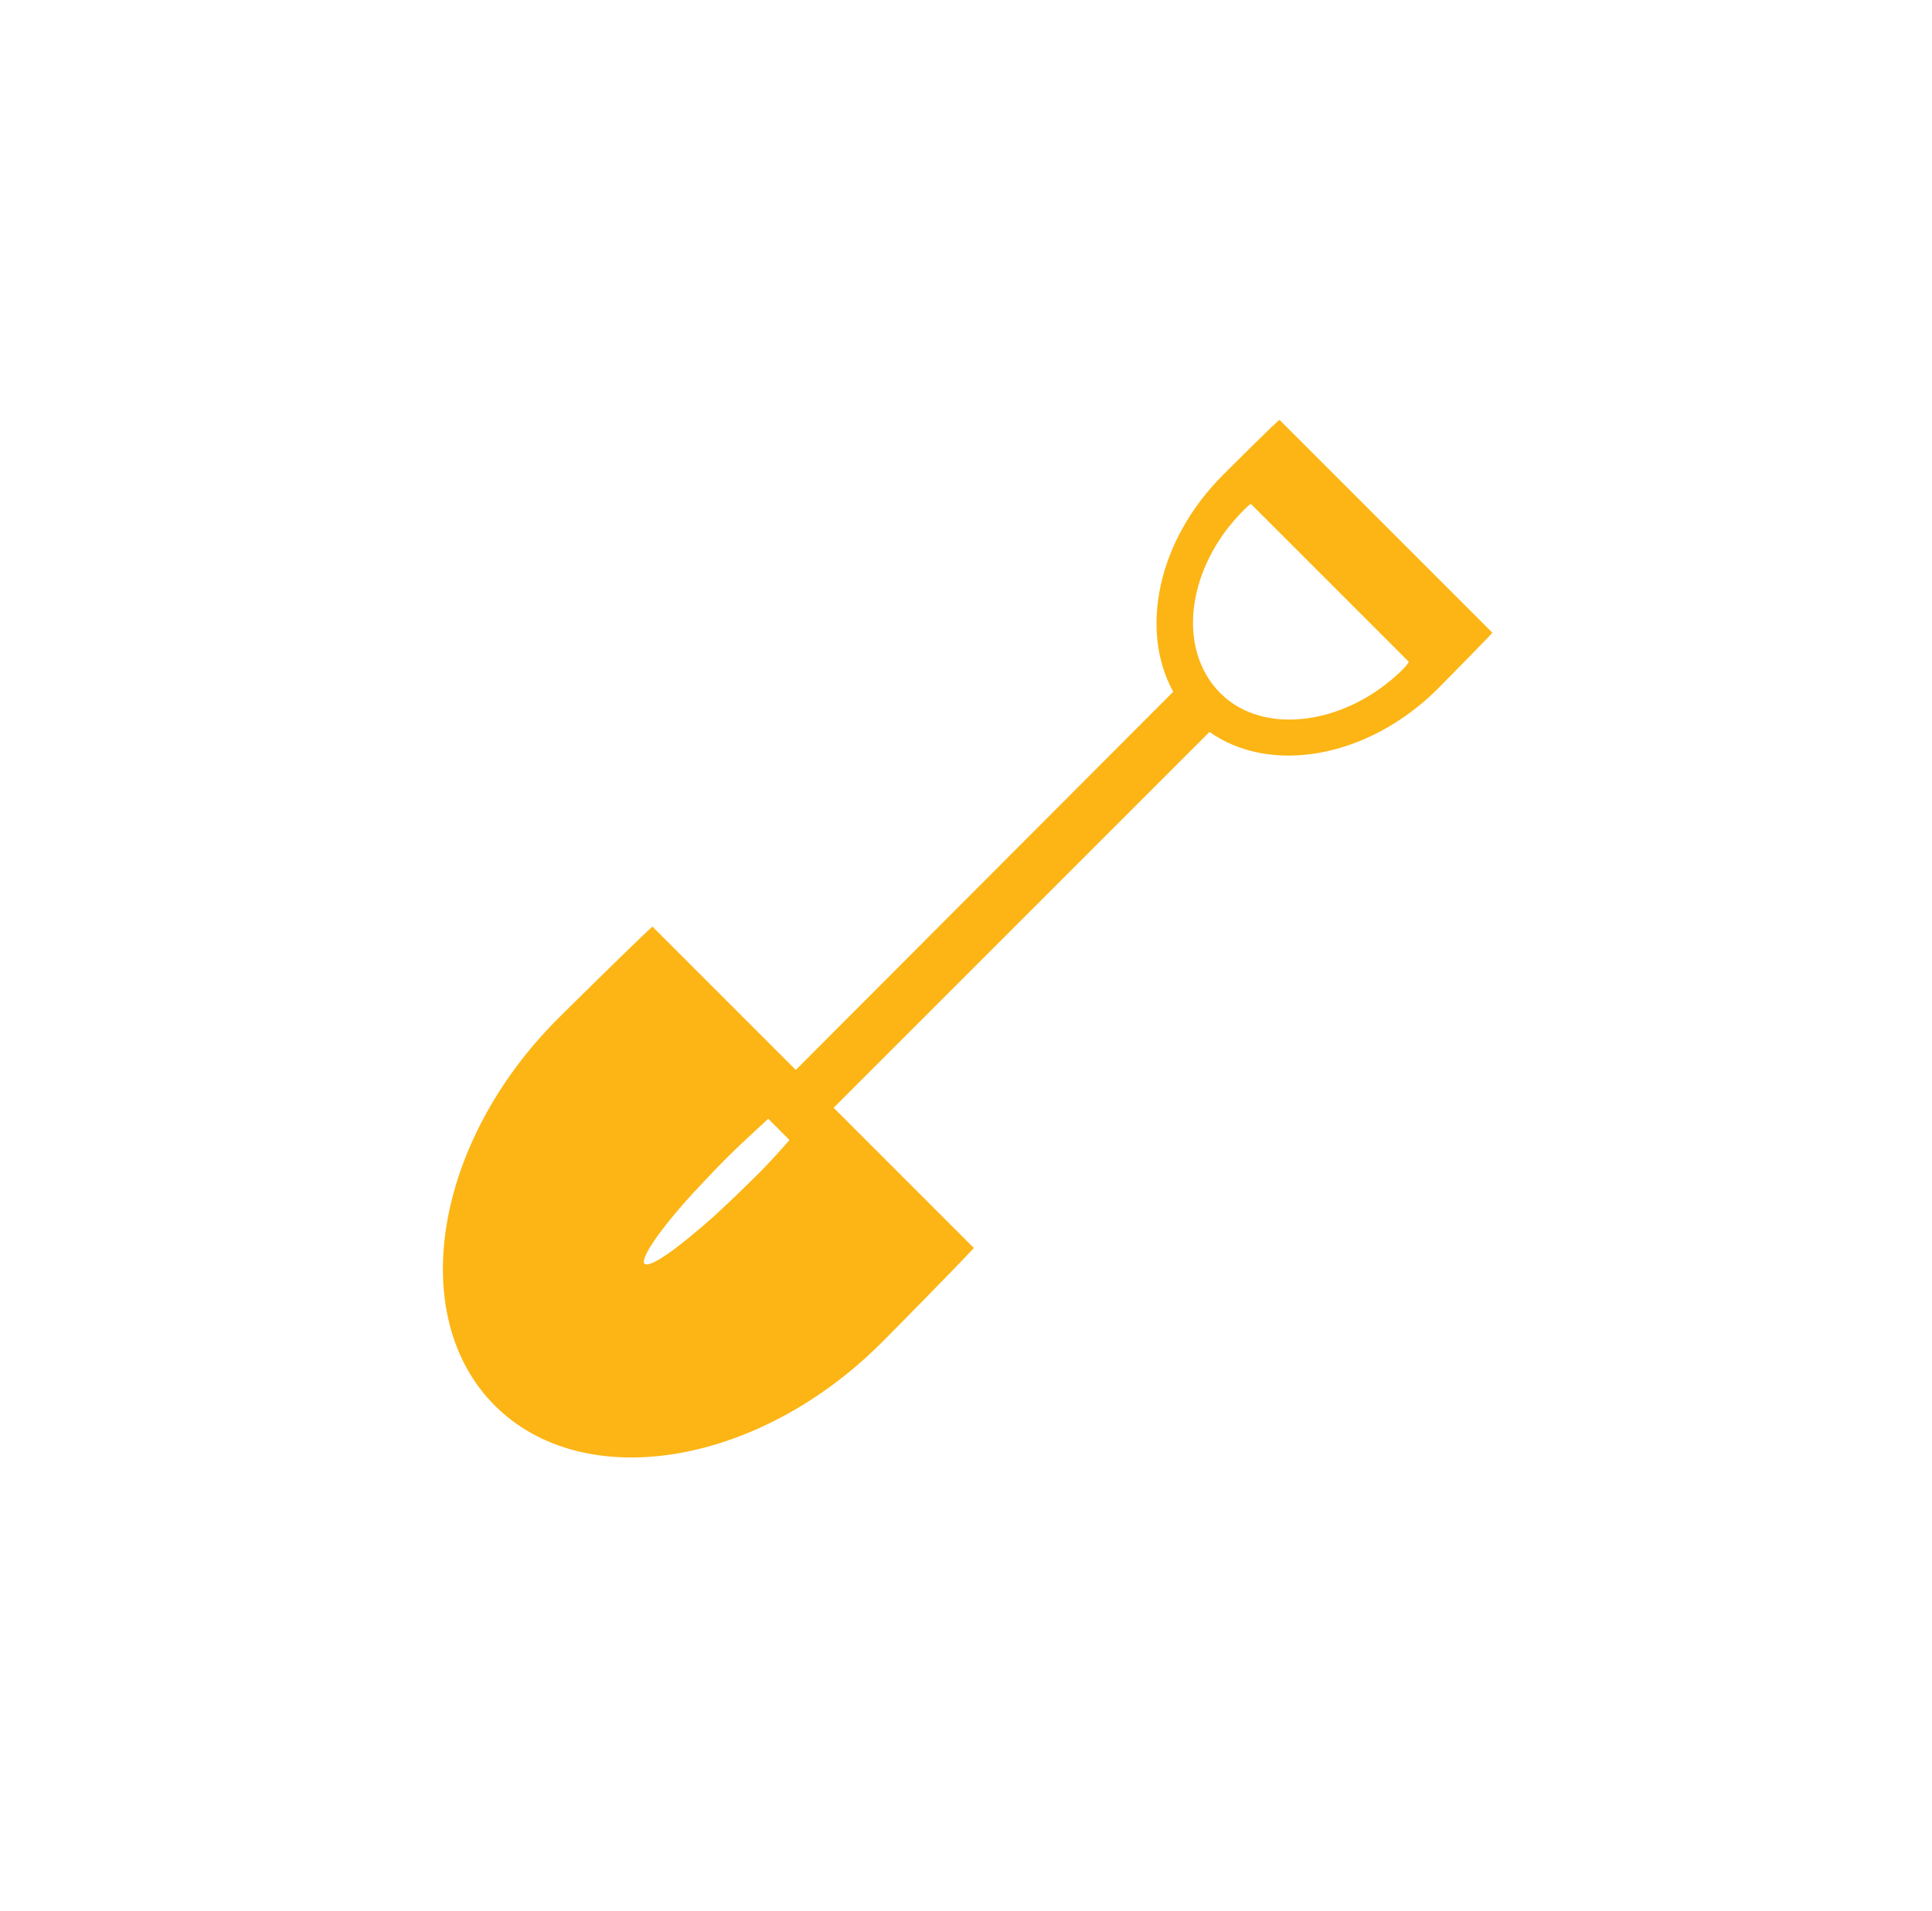 <?xml version="1.0" encoding="utf-8"?>
<!-- Generator: Adobe Illustrator 19.2.1, SVG Export Plug-In . SVG Version: 6.00 Build 0)  -->
<svg version="1.1" id="Layer_1" xmlns="http://www.w3.org/2000/svg" xmlns:xlink="http://www.w3.org/1999/xlink" x="0px" y="0px"
	 viewBox="0 0 245.2 242.6" style="enable-background:new 0 0 245.2 242.6;" xml:space="preserve">
<style type="text/css">
	.st0{fill:#FCB514;}
</style>
<g>
	<path class="st0" d="M62.8,178.4c11.3,11.3,33.4,7.7,49.1-8c1.1-1.1,9.4-9.5,11.7-12l-17.8-17.8l47.7-47.7
		c7.8,5.5,20.1,3.3,28.9-5.4c0.7-0.7,7.1-7.2,7-7.2l-27-27c-0.1-0.1-6.5,6.3-7.2,7c-8.3,8.3-10.6,19.7-6.3,27.5l-47.9,48l-18.2-18.2
		c-2.5,2.3-10.9,10.6-12,11.7C55.1,145,51.5,167.1,62.8,178.4L62.8,178.4z M157.8,64.8c0.5-0.5,0.9-0.9,1-0.8l20,20
		c0,0-0.2,0.4-0.7,0.9c-7.1,7.1-17.7,8.6-23.2,3.1C149.2,82.3,150.7,71.9,157.8,64.8L157.8,64.8z M81.8,160.4
		c-0.6-0.6,1.9-4.3,6.1-8.9c1.3-1.4,2.8-3,4.3-4.5c1.9-1.9,3.7-3.5,5.3-5l2.7,2.7c-1.5,1.7-3.1,3.5-5,5.3c-1.6,1.6-3.1,3-4.5,4.3
		C86.1,158.4,82.5,161,81.8,160.4L81.8,160.4z"/>
</g>
</svg>
